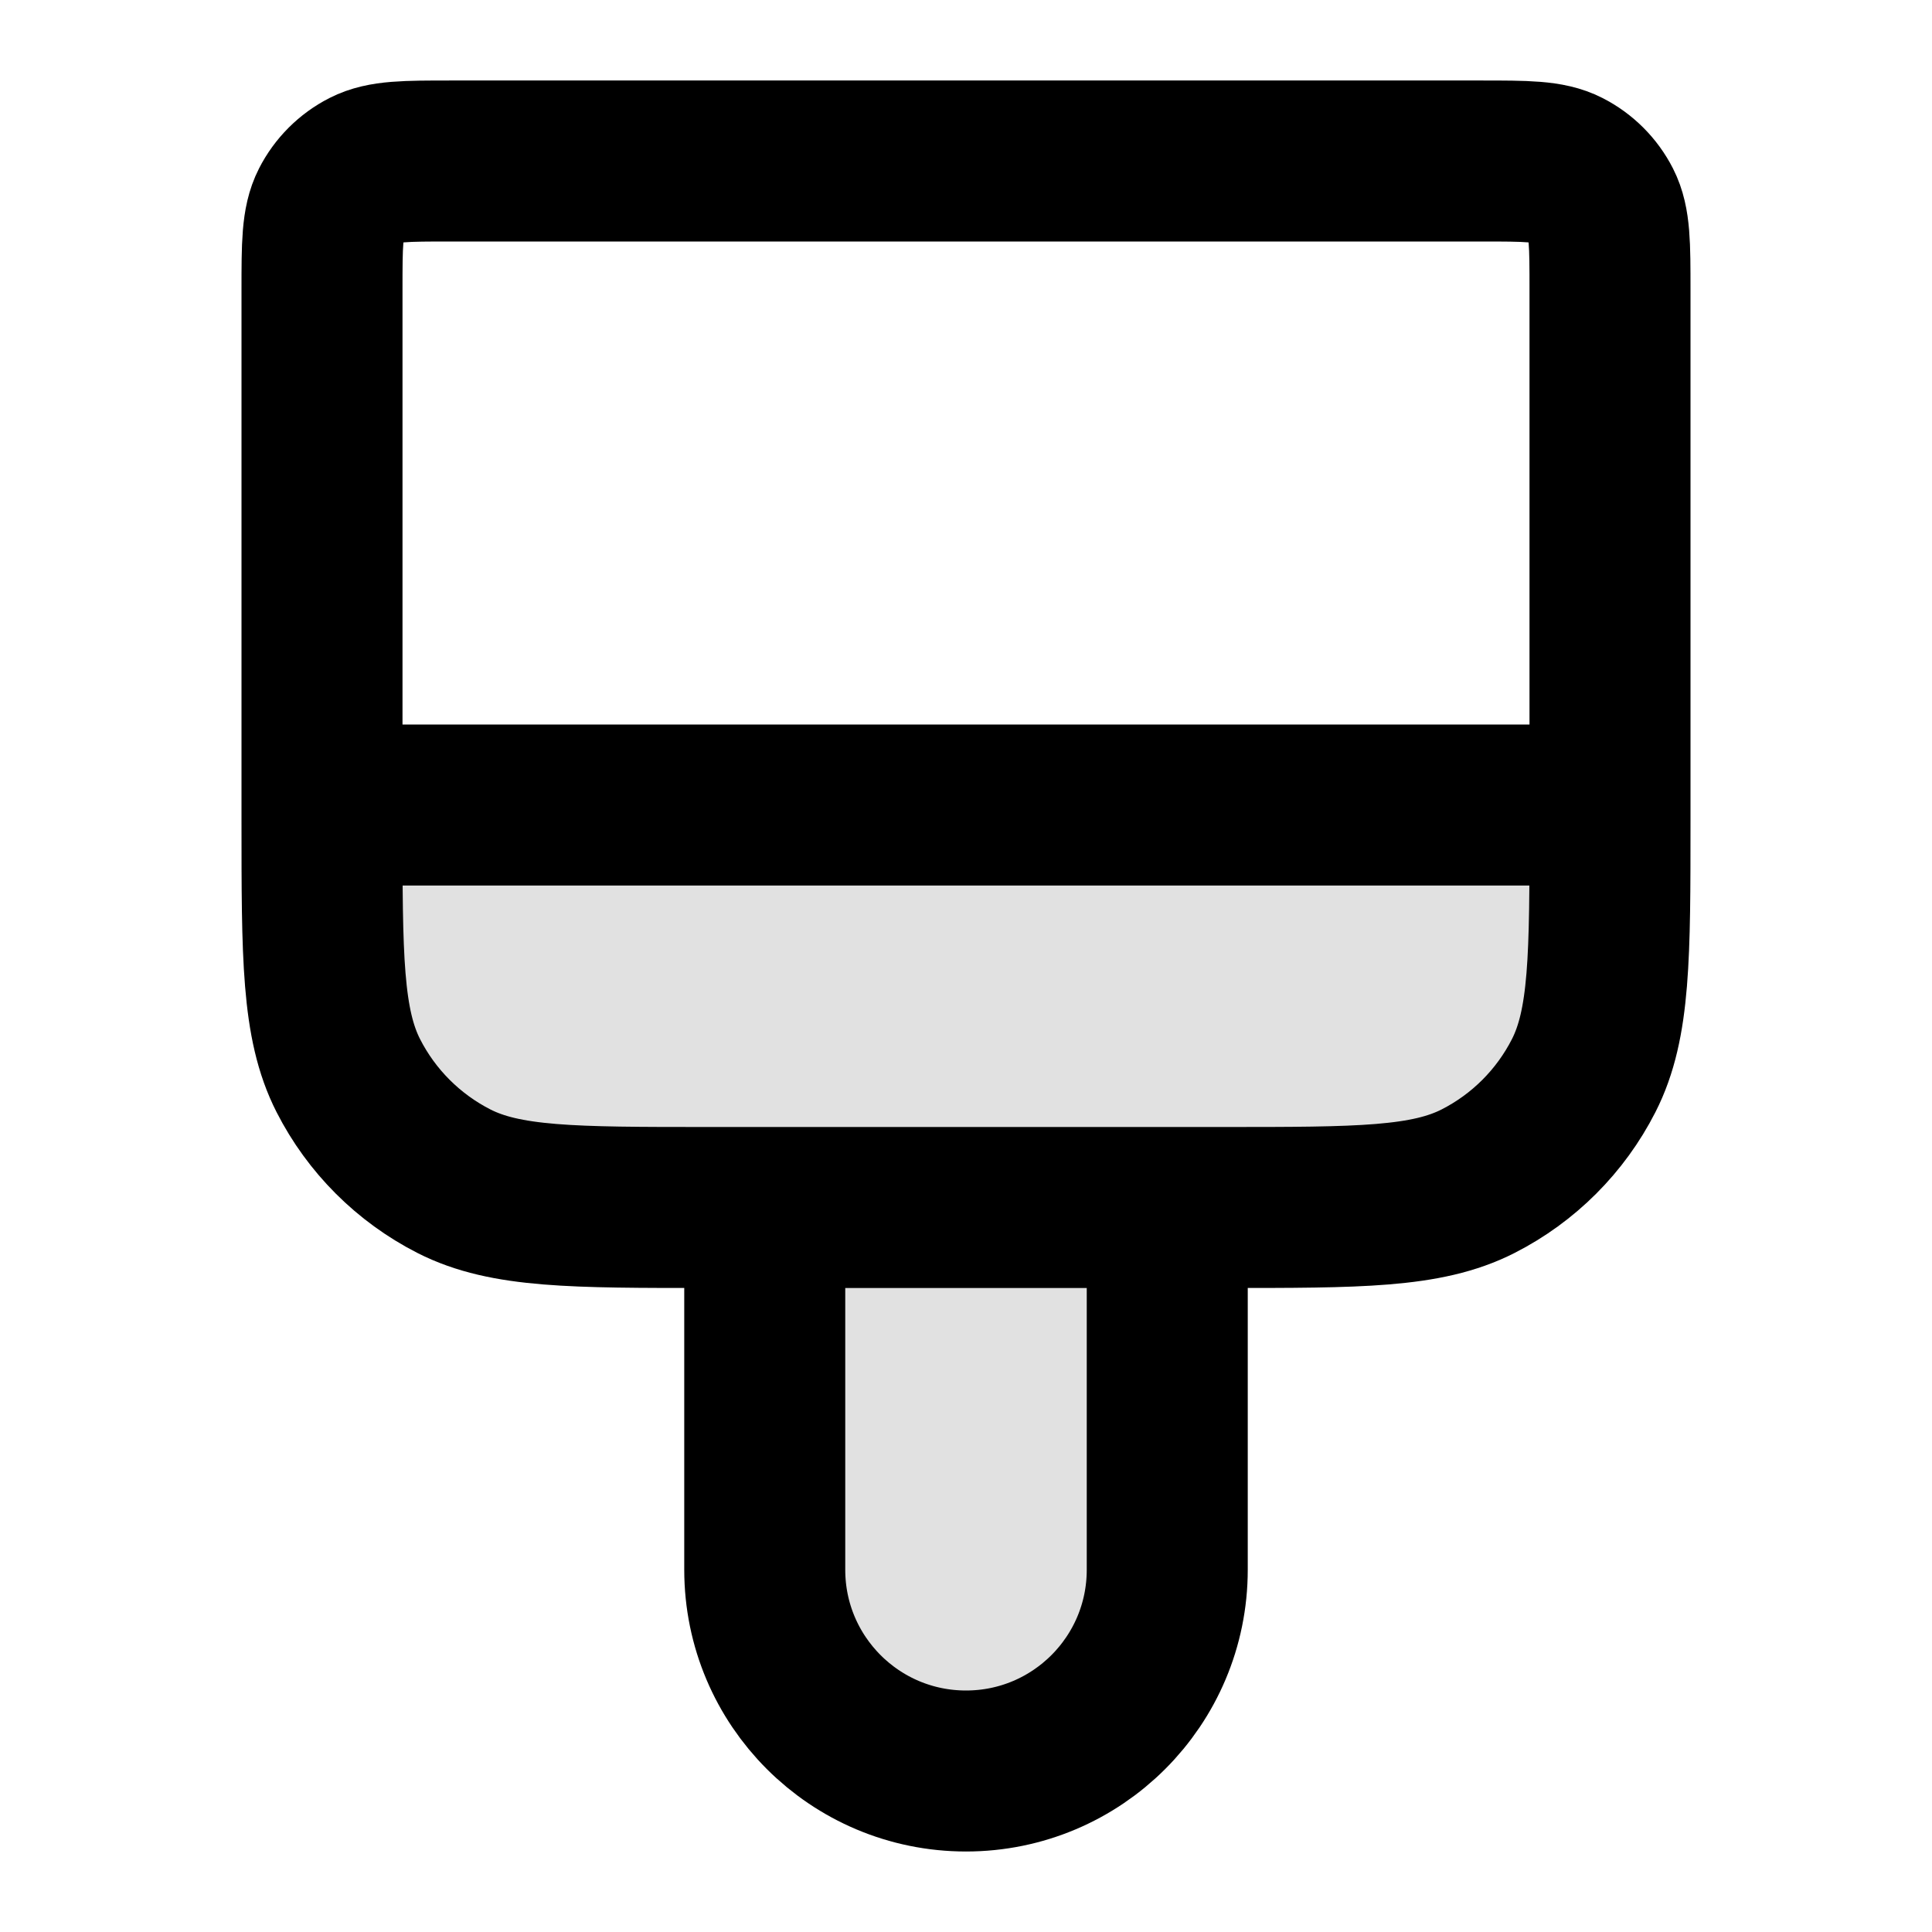 <svg viewBox="0 0 24 24" fill="none" xmlns="http://www.w3.org/2000/svg">
<path opacity="0.12" d="M20 10H4V10.2C4 11.88 4 12.72 4.327 13.362C4.615 13.927 5.074 14.385 5.638 14.673C6.28 15 7.12 15 8.8 15H9.5V19.5C9.5 20.881 10.619 22 12 22C13.381 22 14.5 20.881 14.5 19.5V15H15.2C16.88 15 17.72 15 18.362 14.673C18.927 14.385 19.385 13.927 19.673 13.362C20 12.72 20 11.88 20 10.2V10Z" fill="currentColor"/>
<path d="M20 10V3.6C20 3.04 20 2.76 19.891 2.546C19.795 2.358 19.642 2.205 19.454 2.109C19.24 2 18.96 2 18.4 2H5.6C5.04 2 4.76 2 4.546 2.109C4.358 2.205 4.205 2.358 4.109 2.546C4 2.76 4 3.04 4 3.6V10M20 10H4M20 10V10.2C20 11.88 20 12.72 19.673 13.362C19.385 13.927 18.927 14.385 18.362 14.673C17.72 15 16.88 15 15.2 15H8.8C7.12 15 6.28 15 5.638 14.673C5.074 14.385 4.615 13.927 4.327 13.362C4 12.72 4 11.88 4 10.2V10M14.5 15V19.5C14.5 20.881 13.381 22 12 22C10.619 22 9.5 20.881 9.5 19.5V15" stroke="currentColor" stroke-width="2" stroke-linecap="round" stroke-linejoin="round"/>
</svg>
